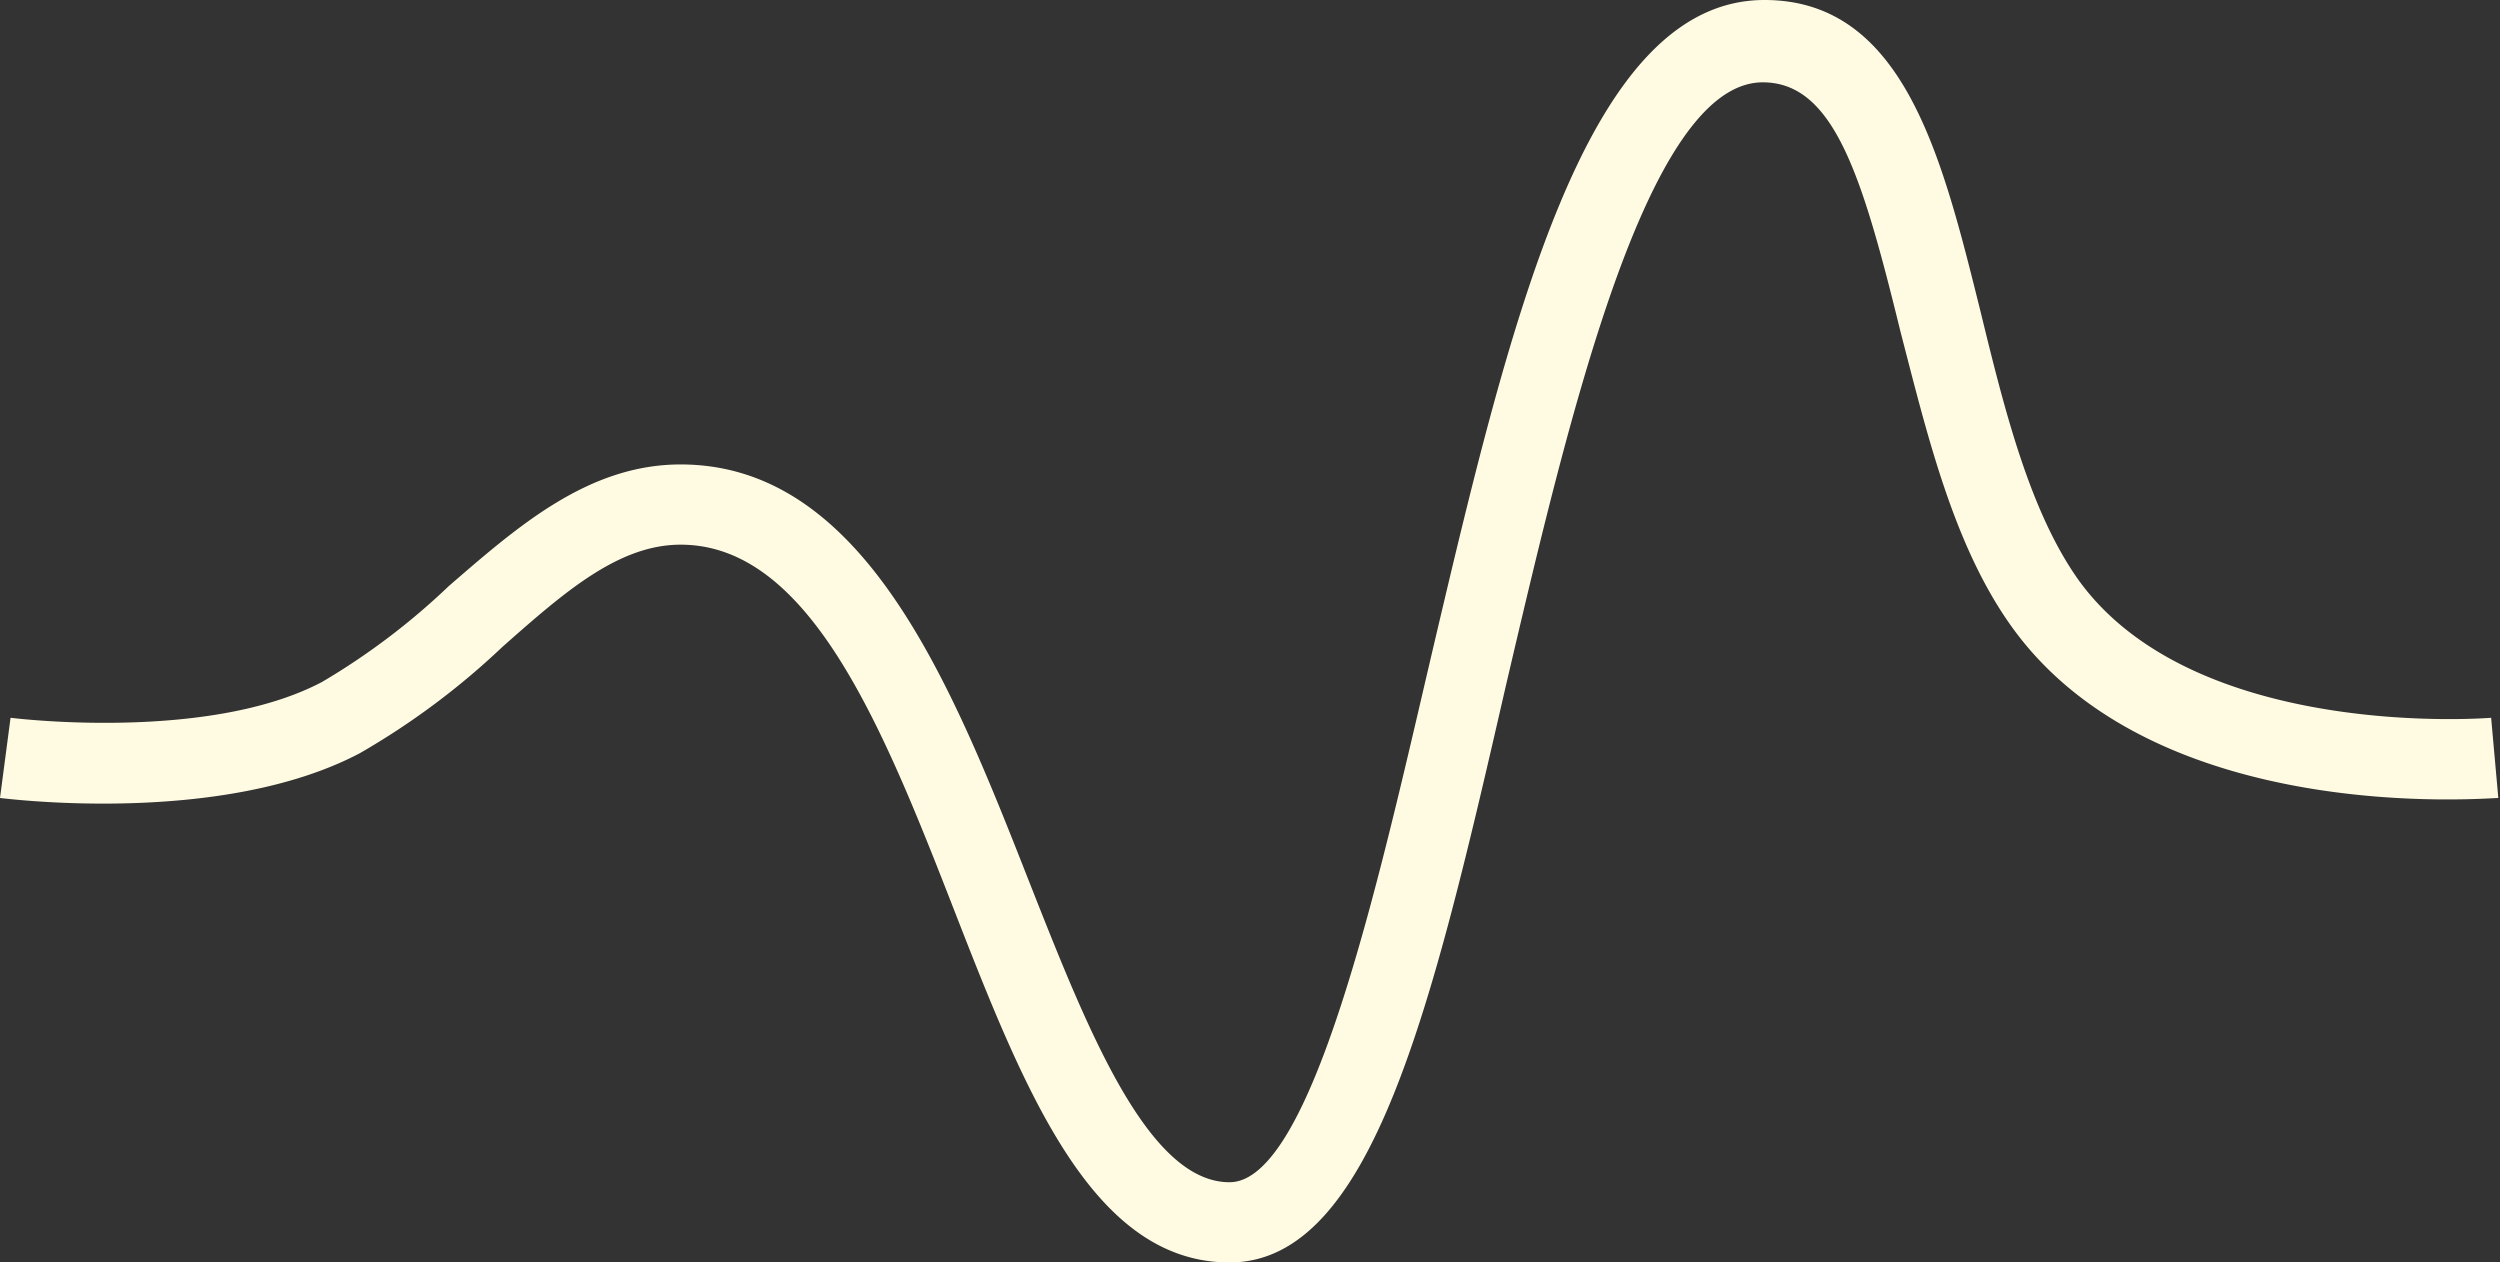 <svg xmlns="http://www.w3.org/2000/svg" viewBox="0 0 59.21 29.9"><rect x="0" y="0" width="59.21" height="29.9" fill="#333333" stroke="none"/><defs><style>.cls-1{fill:#fffbe3;}</style></defs><title>Asset 10</title><g id="Layer_2" data-name="Layer 2"><g id="Layer_2-2" data-name="Layer 2"><path class="cls-1" d="M29.12,29.9c-3.23,0-4.83-4-6.52-8.34s-3.42-8.66-6.48-8.66c-1.47,0-2.75,1.12-4.22,2.42a17.79,17.79,0,0,1-3.38,2.52C5.26,19.56.21,18.92,0,18.9L.25,17s4.66.59,7.38-.85a16.38,16.38,0,0,0,3-2.27C12.26,12.47,13.93,11,16.12,11c4.36,0,6.43,5.24,8.25,9.87,1.38,3.5,2.81,7.13,4.75,7.13s3.52-7.08,4.73-12.26C35.75,7.65,37.54,0,41.79,0,45.1,0,46,3.74,46.9,7.35c.57,2.34,1.17,4.76,2.33,6.39C52,17.58,59,17,59,17l.17,1.9c-.33,0-8.12.68-11.52-4.05-1.38-1.92-2-4.53-2.64-7-.9-3.67-1.57-5.9-3.26-5.9-2.74,0-4.59,7.91-6.08,14.27C33.92,23.85,32.5,29.9,29.12,29.9Z"/></g></g></svg>